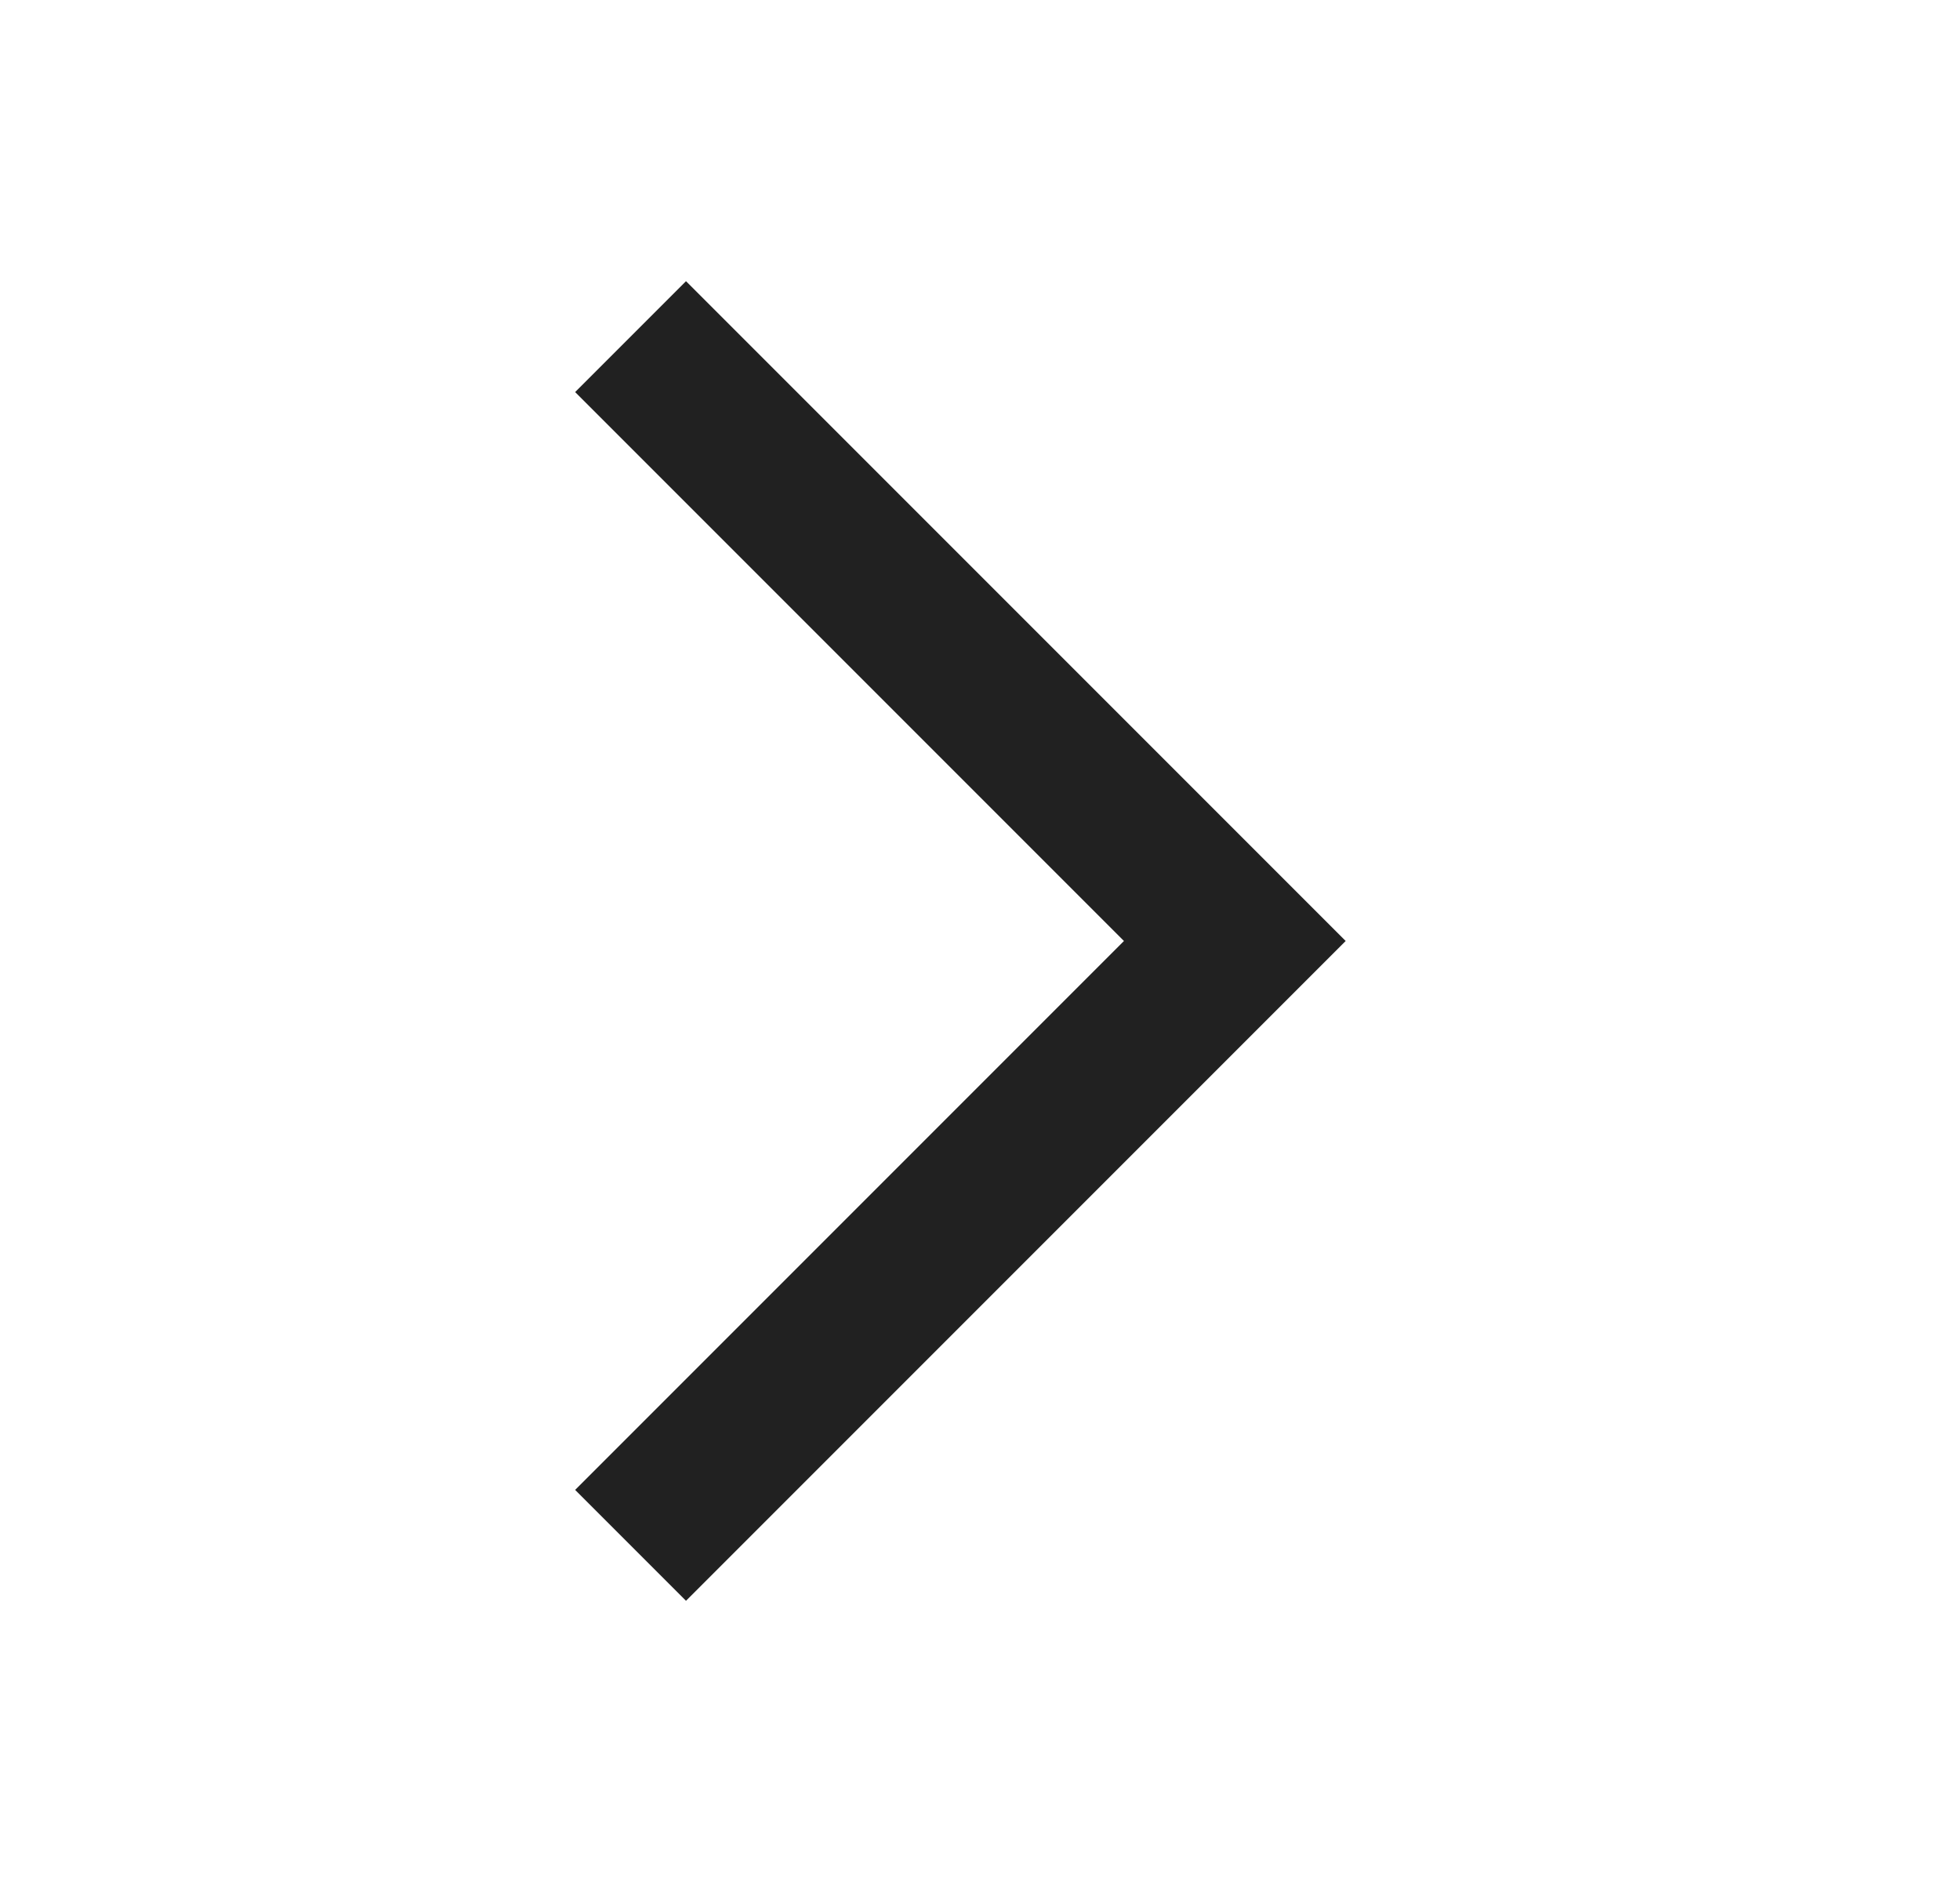 <svg width="25" height="24" viewBox="0 0 25 24" fill="none" xmlns="http://www.w3.org/2000/svg">
<path fill-rule="evenodd" clip-rule="evenodd" d="M8.75 20.414L7.336 19L14.336 12L7.336 5L8.75 3.586L17.164 12L8.75 20.414Z" fill="#212121"/>
</svg>
